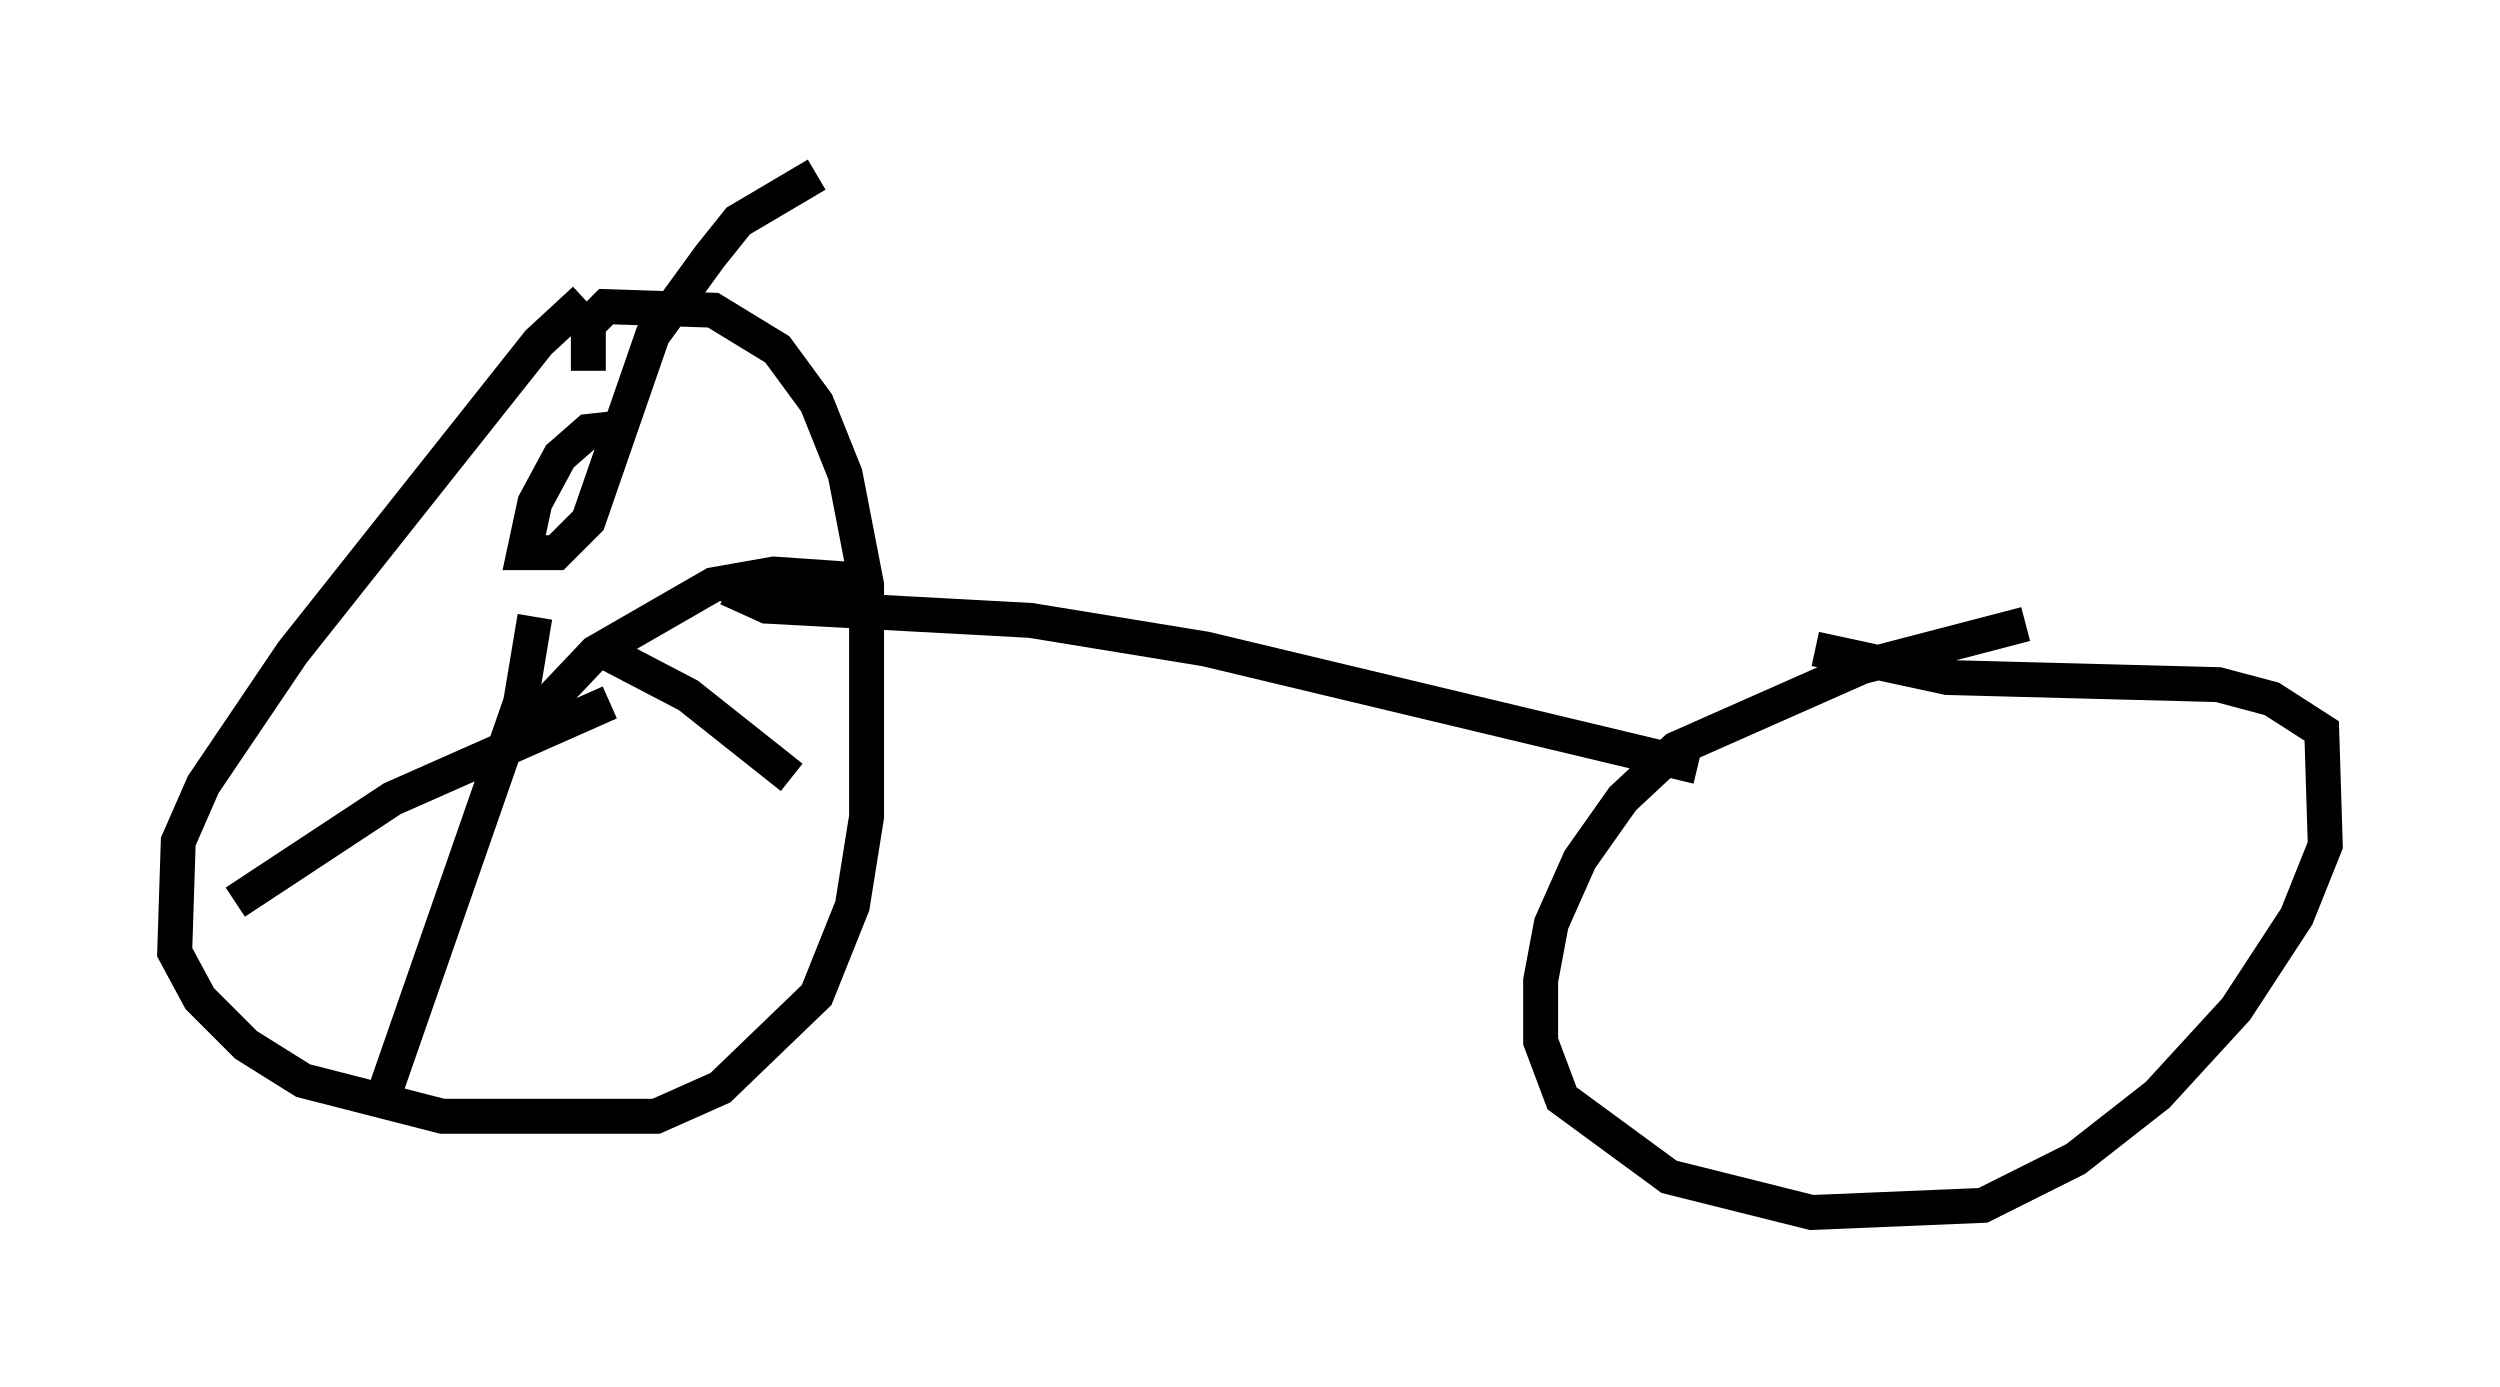 <?xml version="1.0" encoding="utf-8" ?>
<svg baseProfile="full" height="39.707" version="1.1" width="71.557" xmlns="http://www.w3.org/2000/svg" xmlns:ev="http://www.w3.org/2001/xml-events" xmlns:xlink="http://www.w3.org/1999/xlink"><defs /><rect fill="white" height="39.707" width="71.557" x="0" y="0" /><path d="M18.373, 8.267 m-1.633, 0.306 l-1.327, 1.225 -7.044, 8.881 l-2.552, 3.777 -0.715, 1.633 l-0.102, 3.165 0.715, 1.327 l1.327, 1.327 1.633, 1.021 l3.981, 1.021 6.125, 0.0 l1.838, -0.817 2.756, -2.654 l1.021, -2.552 0.408, -2.552 l0.0, -6.635 -0.613, -3.165 l-0.817, -2.042 -1.123, -1.531 l-1.838, -1.123 -3.063, -0.102 l-0.51, 0.51 0.0, 1.327 m41.14, 7.248 l-4.696, 1.225 -5.308, 2.348 l-1.531, 1.429 -1.225, 1.735 l-0.817, 1.838 -0.306, 1.633 l0.0, 1.735 0.613, 1.633 l3.063, 2.246 4.083, 1.021 l4.9, -0.204 2.654, -1.327 l2.348, -1.838 2.246, -2.45 l1.735, -2.654 0.817, -2.042 l-0.102, -3.267 -1.429, -0.919 l-1.531, -0.408 -7.758, -0.204 l-3.777, -0.817 m-31.136, -1.735 l1.123, 0.51 7.554, 0.408 l5.002, 0.817 14.088, 3.369 m-30.83, -9.698 l-0.919, 0.102 -0.817, 0.715 l-0.715, 1.327 -0.306, 1.429 l0.919, 0.0 0.919, -0.919 l1.838, -5.308 1.633, -2.246 l0.817, -1.021 2.246, -1.327 m-8.167, 15.619 l1.838, -1.94 3.369, -1.94 l1.735, -0.306 2.96, 0.204 m-7.758, 2.042 l2.348, 1.225 2.96, 2.348 m-7.35, -4.594 l-0.408, 2.45 -3.981, 11.433 m6.533, -11.433 l-6.227, 2.756 -4.492, 2.96 " fill="none" stroke="black" stroke-width="1" /></svg>